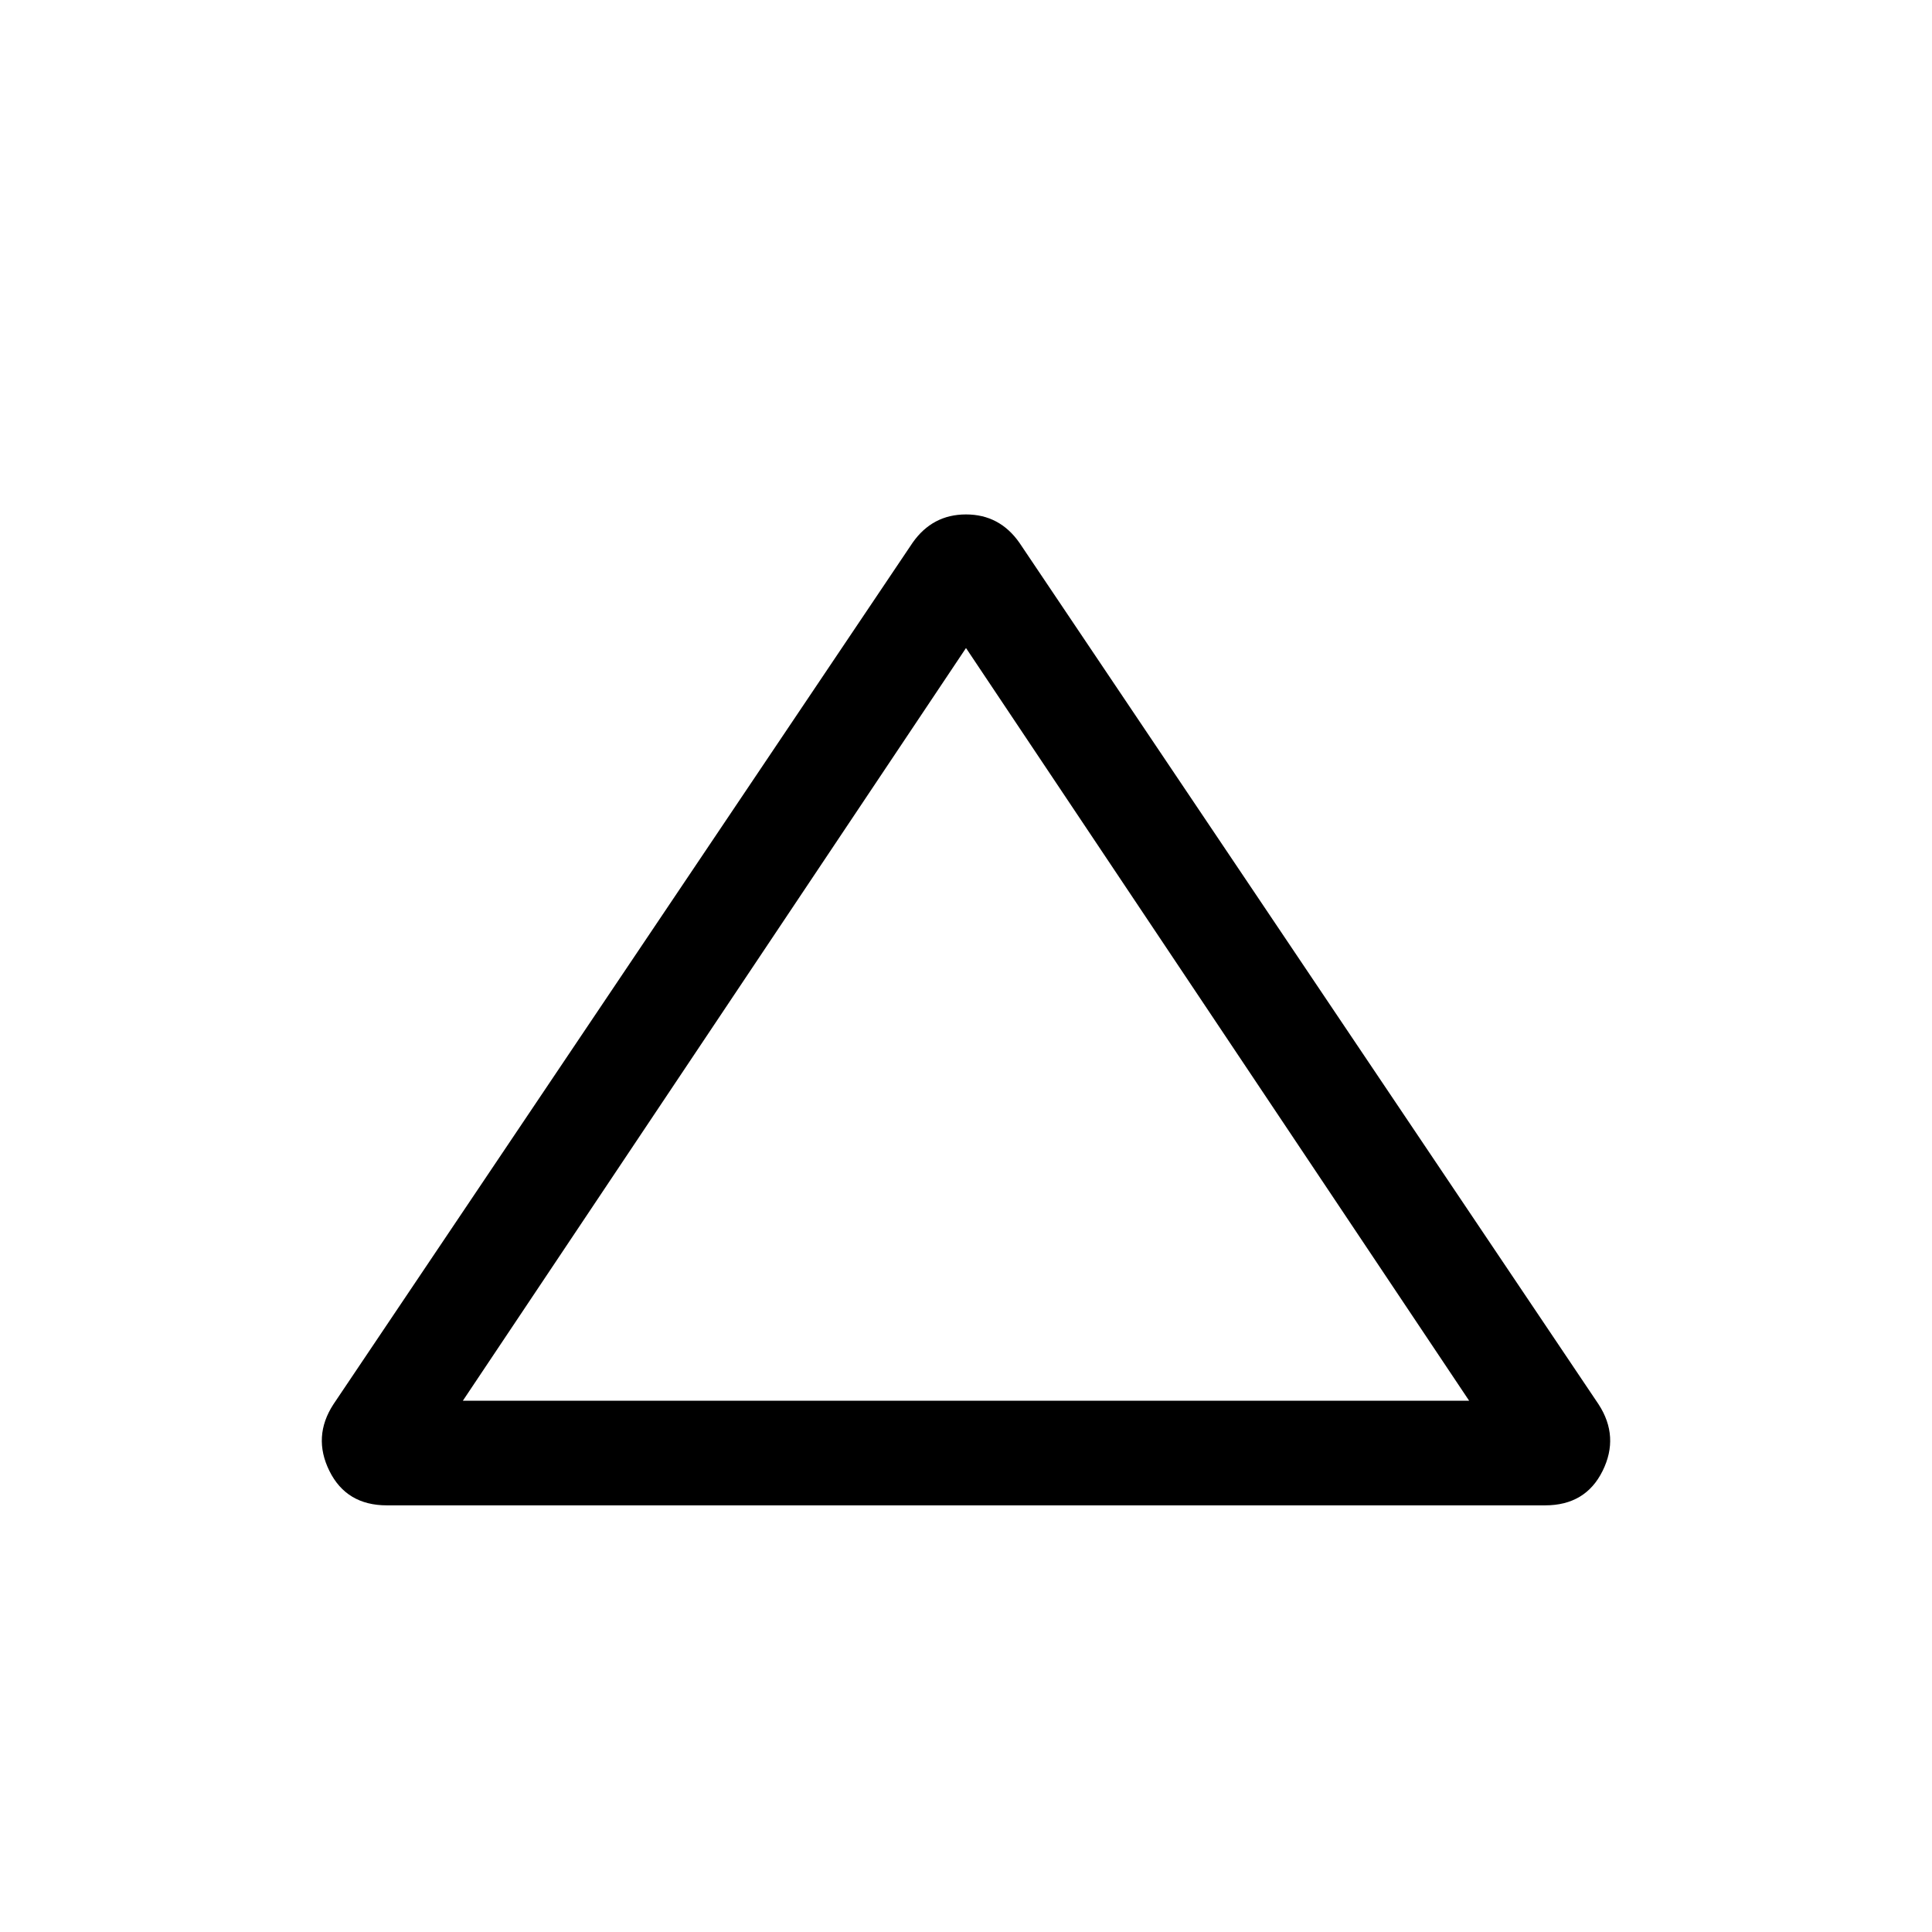 <svg xmlns="http://www.w3.org/2000/svg" height="20" viewBox="0 -960 960 960" width="20"><path d="M192.23-212q-20.07 0-28.54-17.08-8.46-17.08 2-33.15l287.77-428.08q9.85-14.07 26.54-14.07 16.69 0 26.54 14.07l287.77 428.08q10.46 16.07 2 33.15Q787.84-212 767.77-212H192.23ZM230-264h500L480-638 230-264Zm250-187Z"/></svg>